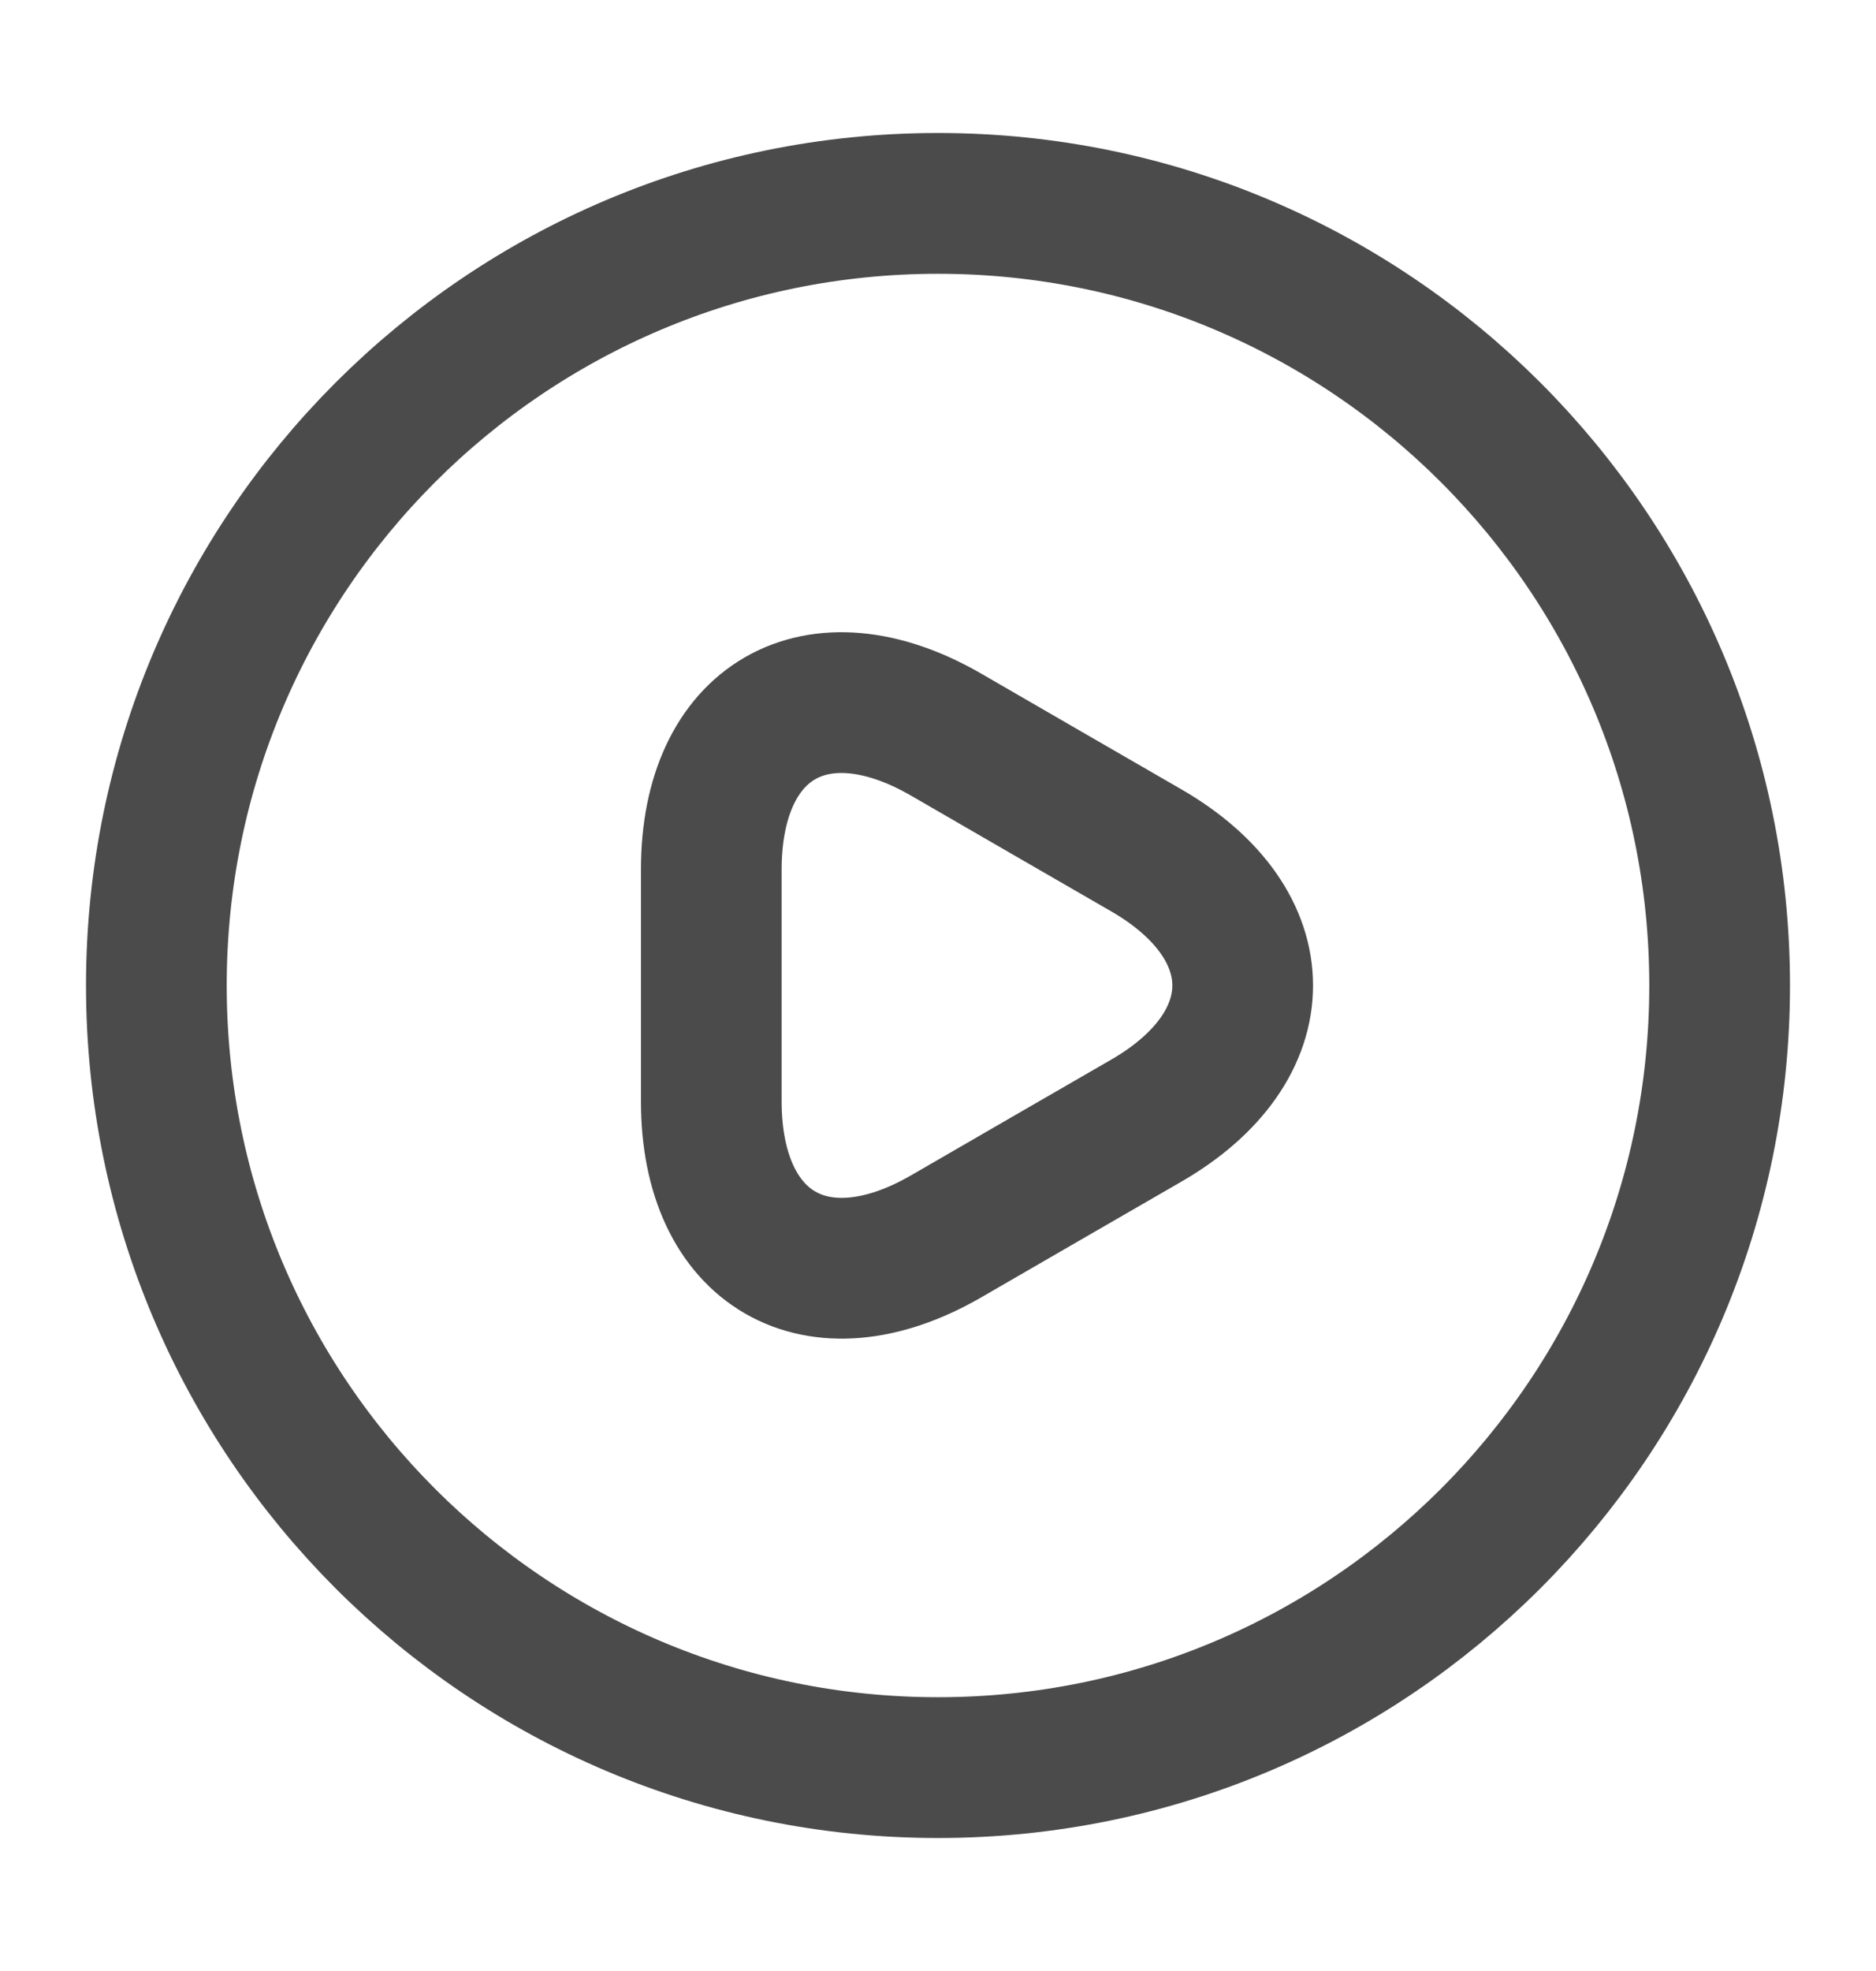 <svg width="20" height="21" viewBox="0 0 20 21" fill="none" xmlns="http://www.w3.org/2000/svg">
<path d="M7.583 10.5V9.267C7.583 7.675 8.708 7.033 10.083 7.825L11.15 8.442L12.217 9.058C13.592 9.85 13.592 11.15 12.217 11.942L11.15 12.558L10.083 13.175C8.708 13.967 7.583 13.317 7.583 11.733V10.5Z" stroke="#4B4B4B" stroke-width="1.5" stroke-miterlimit="10" stroke-linecap="round" stroke-linejoin="round"/>
<path d="M10 18.833C14.602 18.833 18.333 15.102 18.333 10.5C18.333 5.897 14.602 2.167 10 2.167C5.397 2.167 1.667 5.897 1.667 10.5C1.667 15.102 5.397 18.833 10 18.833Z" stroke="#4B4B4B" stroke-width="1.5" stroke-linecap="round" stroke-linejoin="round"/>
</svg>
